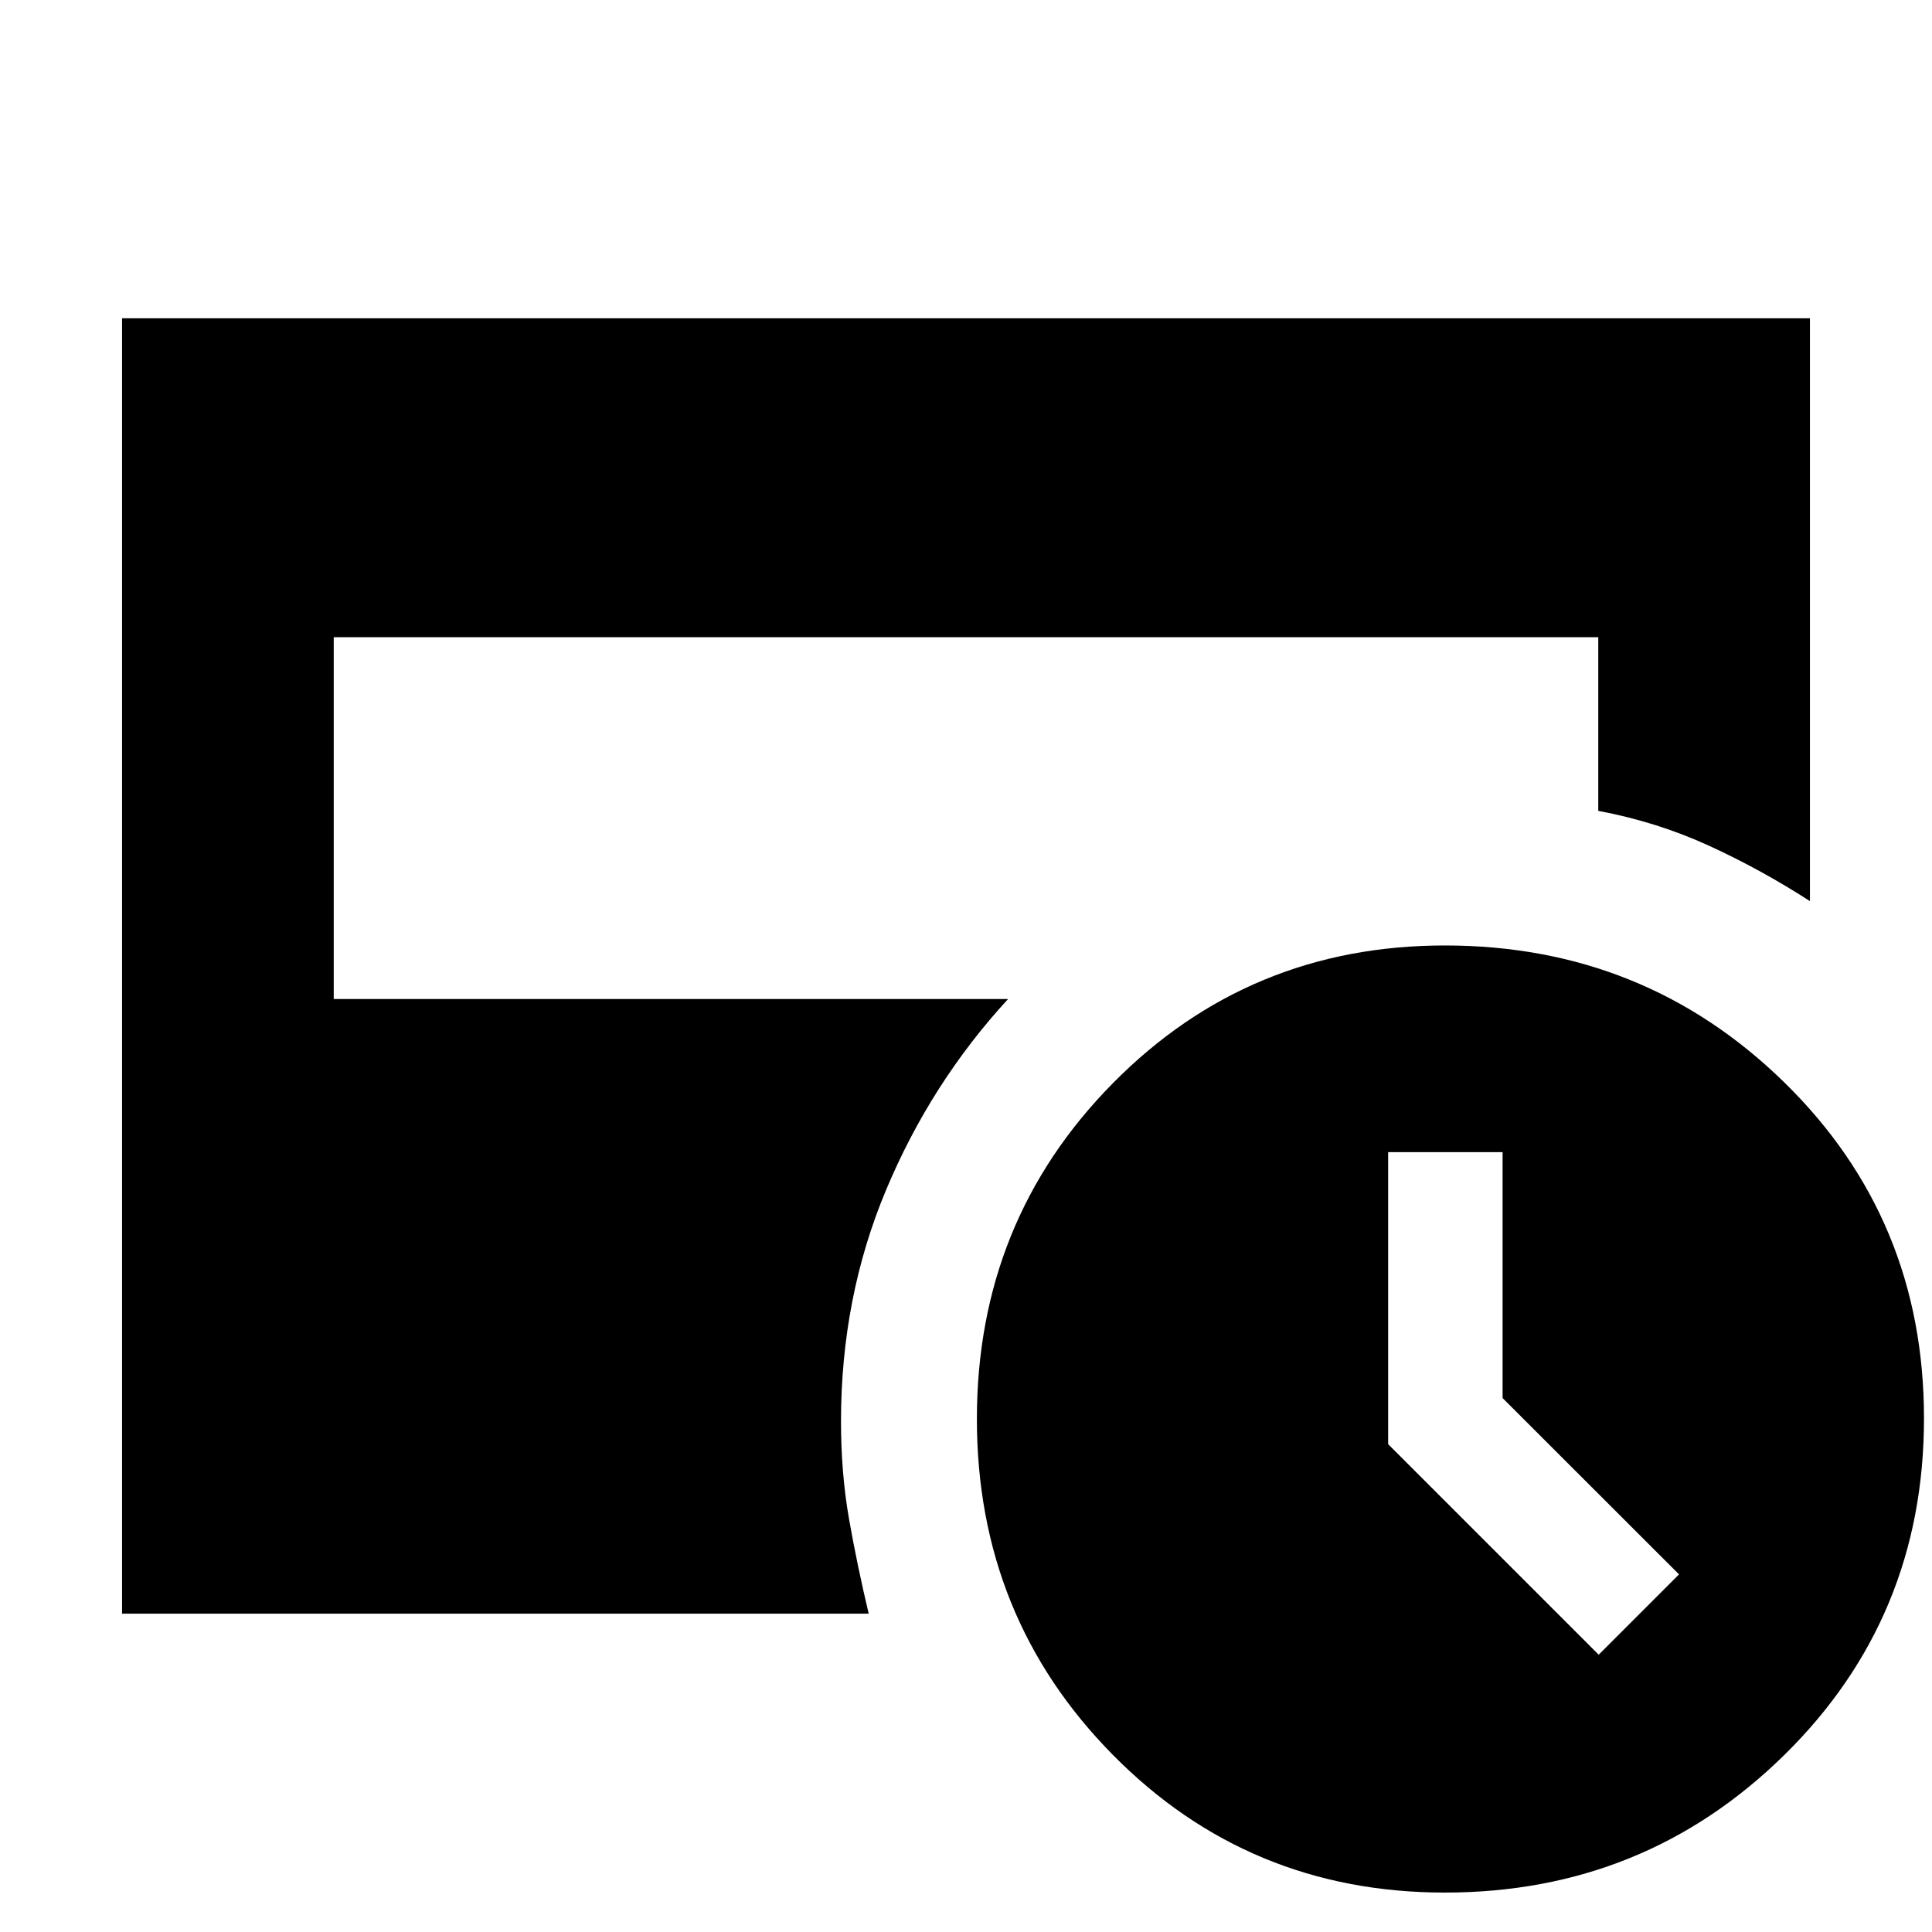<svg xmlns="http://www.w3.org/2000/svg" height="20" viewBox="0 -960 960 960" width="20"><path d="m794.39-137.78 39.91-39.92-87.67-87.61v-122.21h-56.87v145.11l104.63 104.63ZM717.96-19.59q-97.45 0-165-68.44-67.55-68.43-67.55-166.88 0-98.38 67.55-166.83 67.55-68.46 165-68.46 99.03 0 168.55 67.94 69.51 67.93 69.51 167.04 0 99.12-69.51 167.37-69.52 68.26-168.55 68.26ZM60.65-158.17v-643.66h838.7v289.59q-24.43-15.75-50.27-27.58-25.85-11.82-54.91-17.27v-86.28H165.83v179.78h335.08q-38.39 41.72-60.7 95.06-22.32 53.34-22.32 114.76 0 25.88 4 48.62t9.76 46.98h-371Z"/></svg>